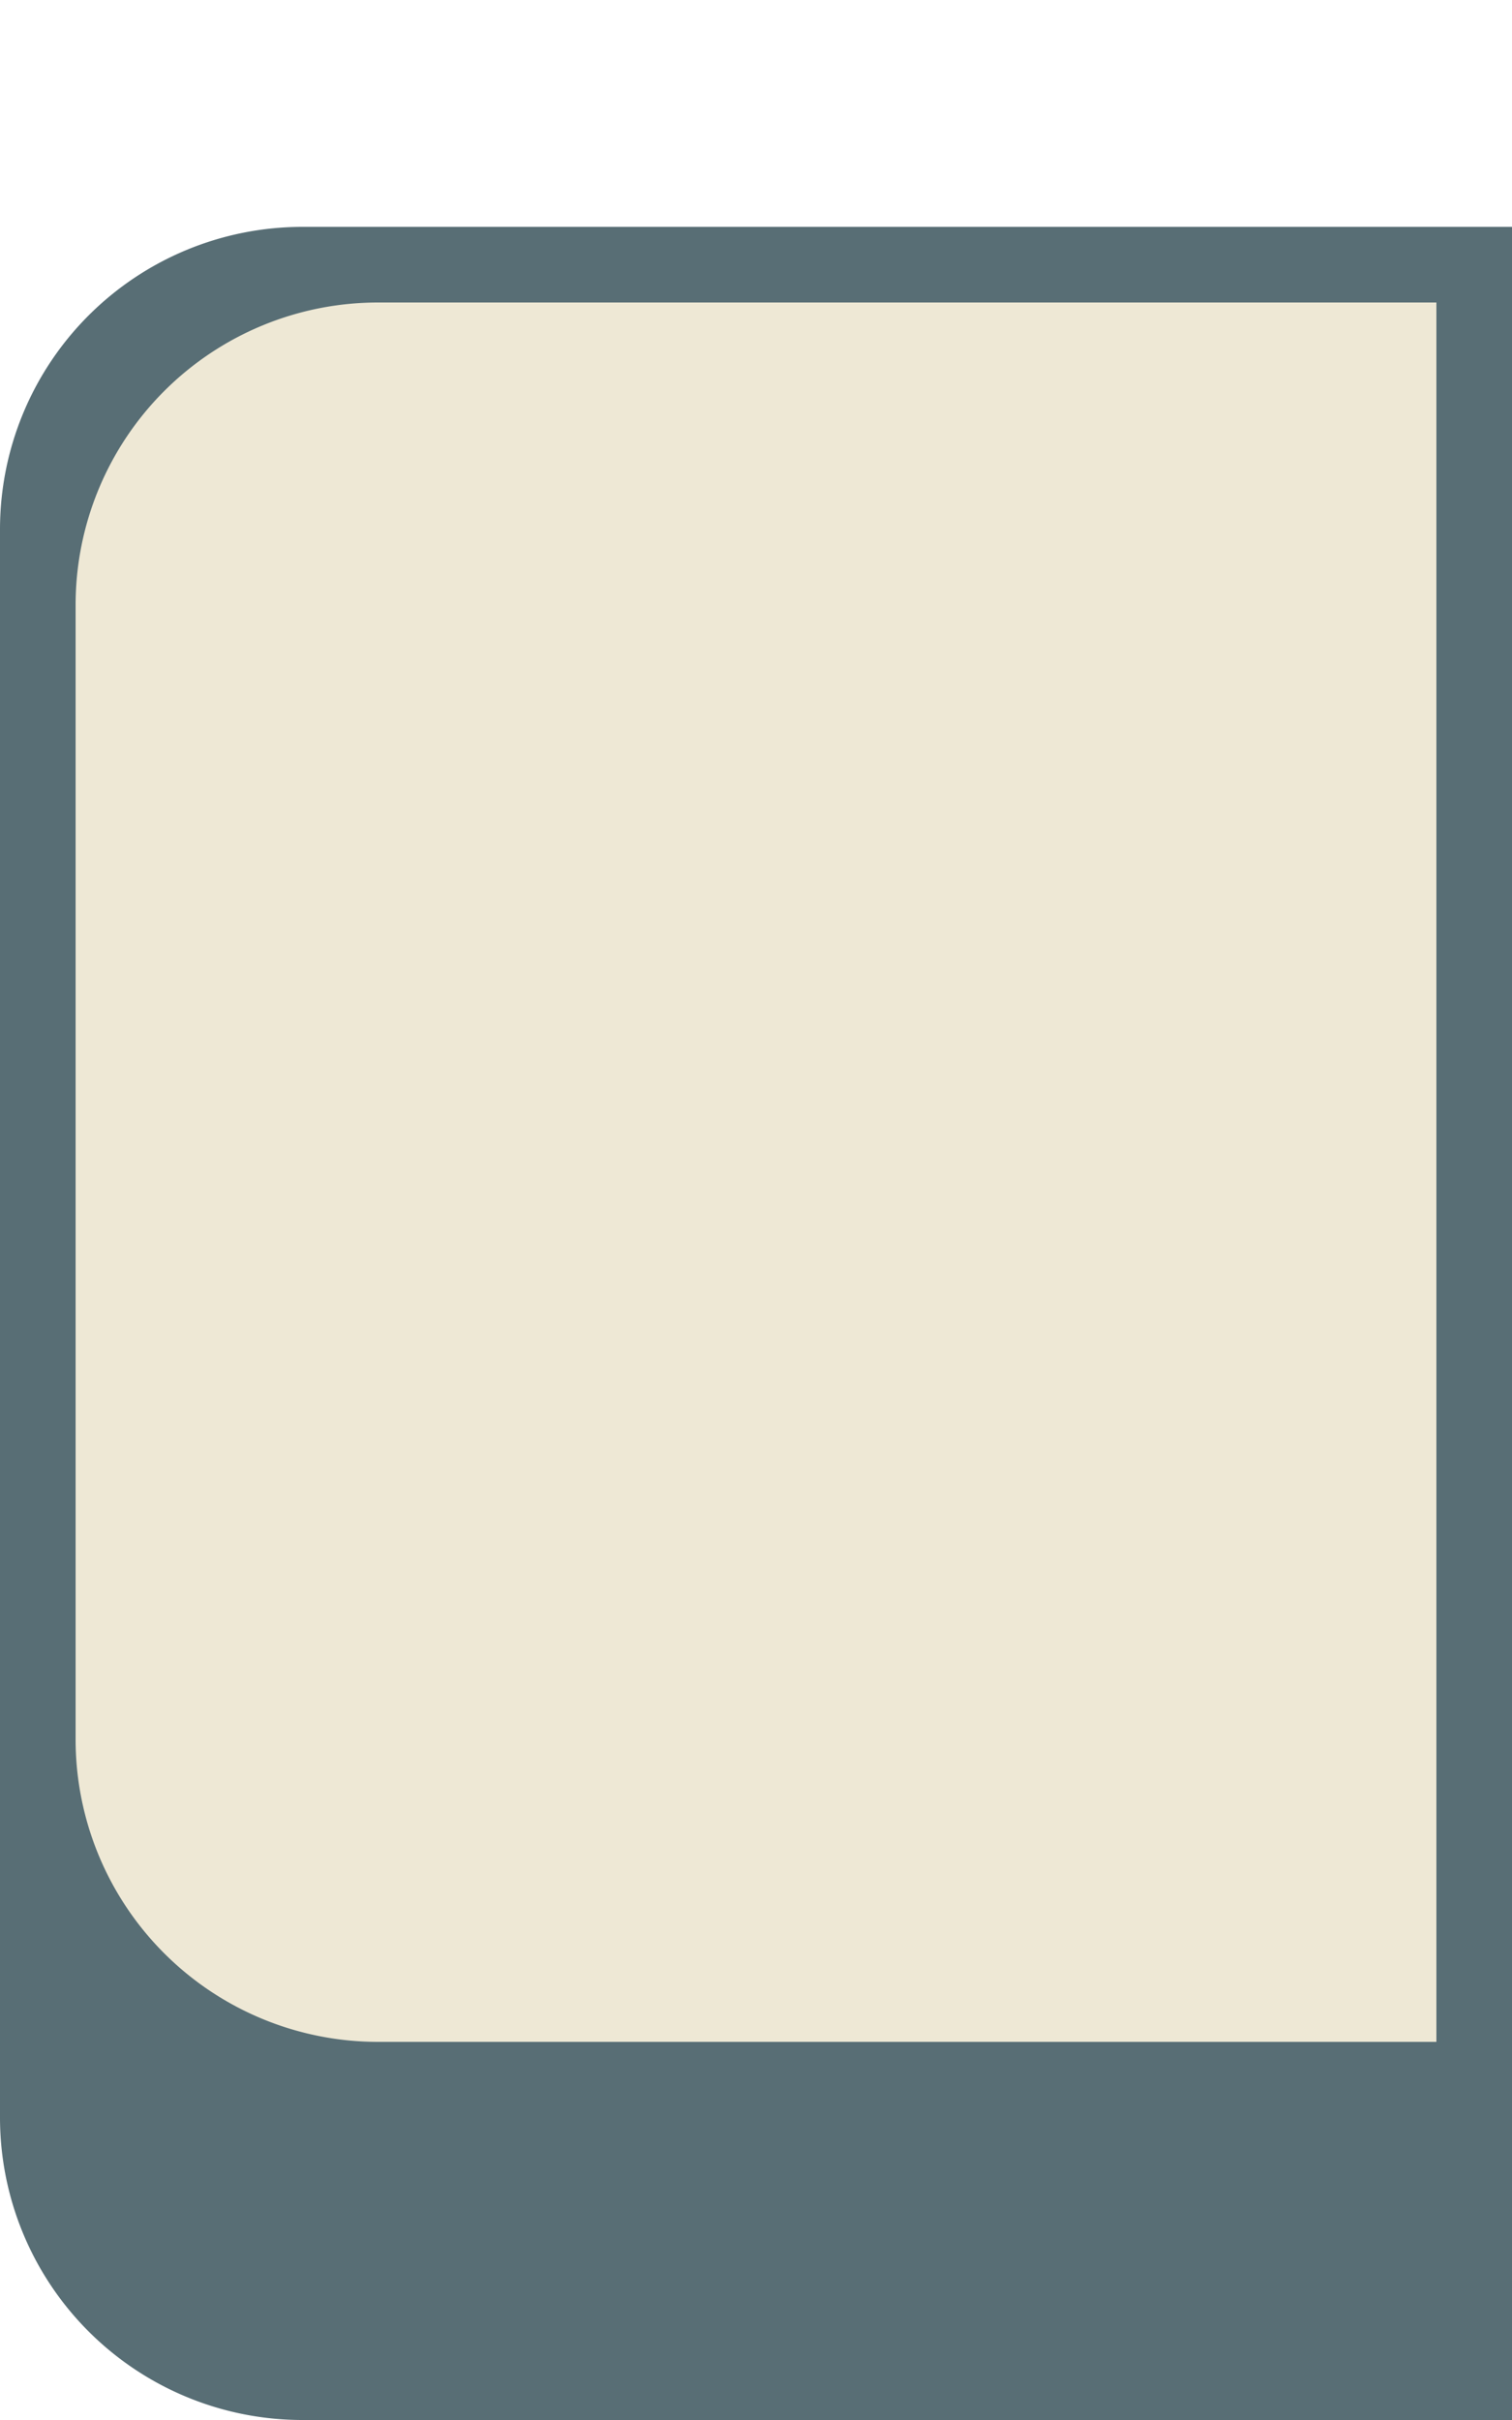 <svg xmlns="http://www.w3.org/2000/svg" viewBox="0 0 40 64" height="128" width="80">
  <path d="M0 14a8 8 0 0 1 8-8h32v58H8a8 8 0 0 1-8-8V14Z" fill="#586E75"/>
  <path d="M2 16a8 8 0 0 1 8-8h28v46H10a8 8 0 0 1-8-8V16Z" fill="#EEE8D5"/>
</svg>